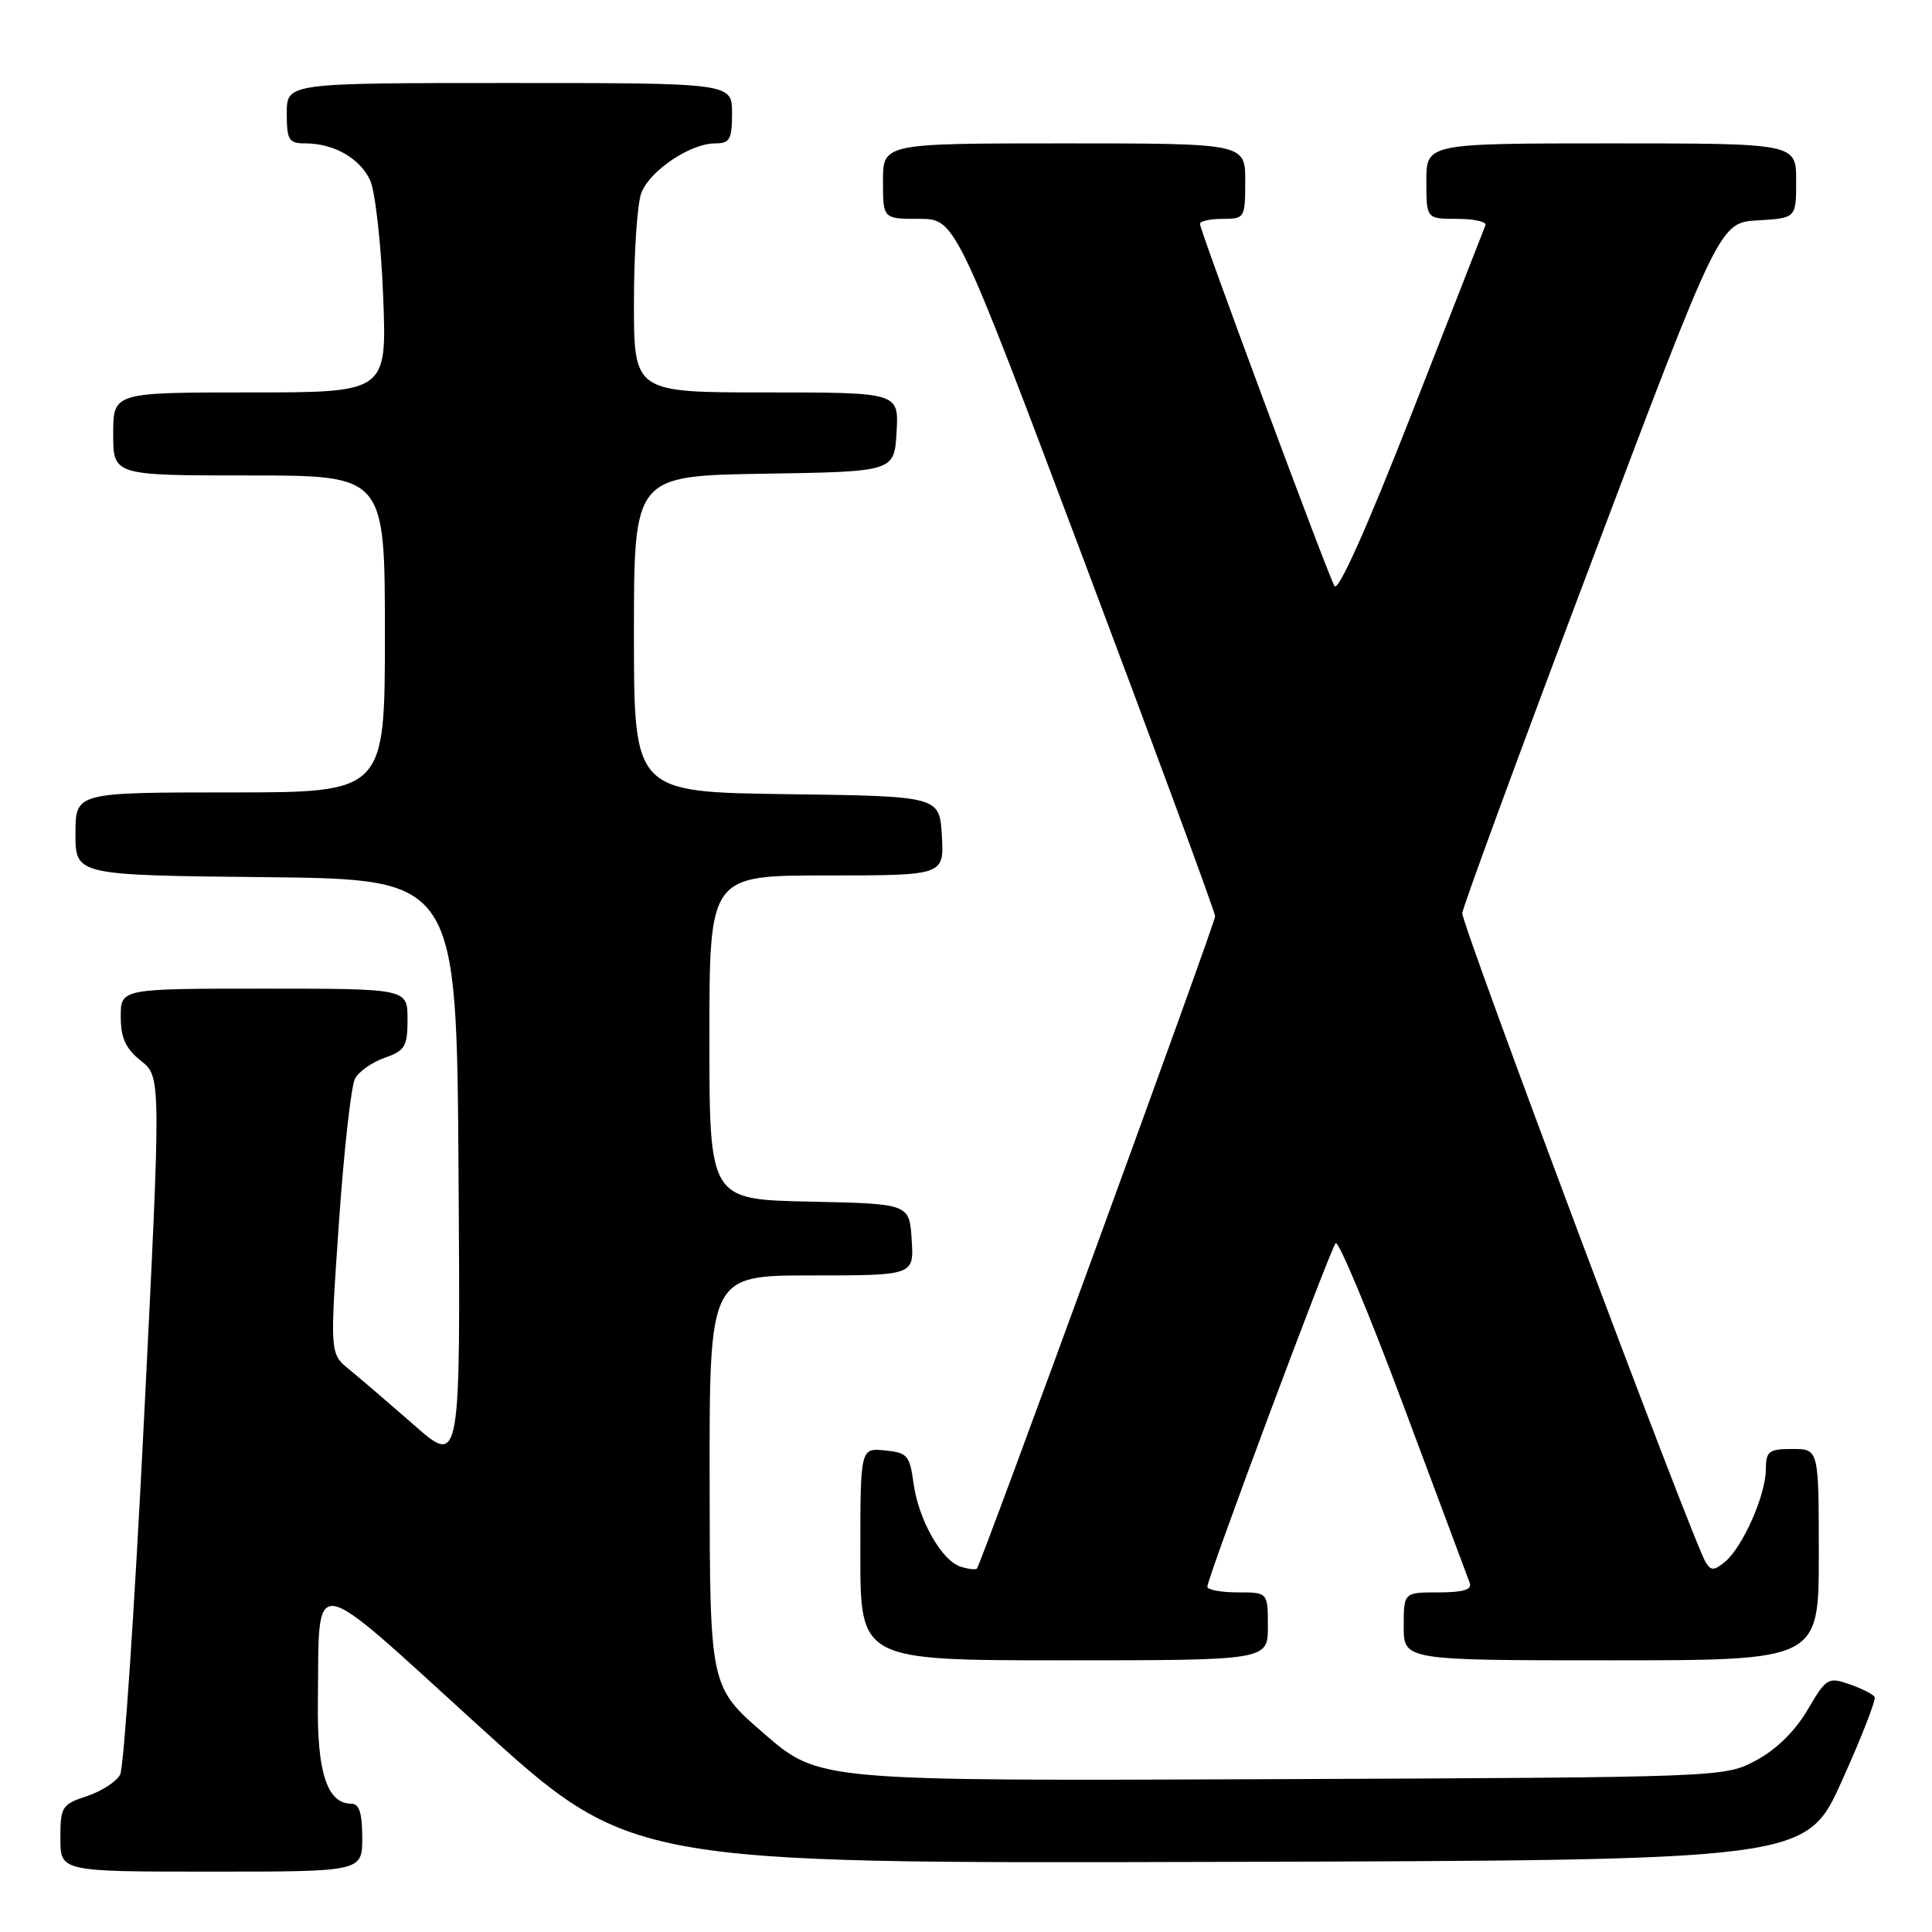 <?xml version="1.0" encoding="UTF-8" standalone="no"?>
<!DOCTYPE svg PUBLIC "-//W3C//DTD SVG 1.1//EN" "http://www.w3.org/Graphics/SVG/1.1/DTD/svg11.dtd" >
<svg xmlns="http://www.w3.org/2000/svg" xmlns:xlink="http://www.w3.org/1999/xlink" version="1.1" viewBox="0 0 256 256">
 <g >
 <path fill="currentColor"
d=" M 48.00 243.50 C 48.00 240.25 47.60 239.00 46.56 239.00 C 43.36 239.00 42.00 234.87 42.12 225.53 C 42.35 208.18 40.57 207.91 63.50 228.75 C 83.50 246.93 83.50 246.93 161.41 246.71 C 239.32 246.50 239.32 246.50 244.05 236.00 C 246.66 230.22 248.61 225.21 248.40 224.85 C 248.18 224.49 246.68 223.73 245.06 223.17 C 242.24 222.19 241.99 222.34 239.51 226.57 C 237.87 229.37 235.36 231.83 232.71 233.25 C 228.50 235.50 228.50 235.50 168.50 235.75 C 108.50 235.99 108.50 235.99 101.28 229.75 C 94.06 223.50 94.06 223.50 94.03 196.25 C 94.00 169.00 94.00 169.00 107.55 169.00 C 121.11 169.00 121.11 169.00 120.80 164.25 C 120.50 159.50 120.50 159.50 107.25 159.22 C 94.00 158.94 94.00 158.94 94.00 137.47 C 94.00 116.00 94.00 116.00 109.55 116.00 C 125.10 116.00 125.10 116.00 124.80 110.75 C 124.50 105.50 124.50 105.50 104.25 105.23 C 84.00 104.96 84.00 104.96 84.00 84.00 C 84.00 63.05 84.00 63.05 101.25 62.77 C 118.50 62.50 118.50 62.50 118.80 57.25 C 119.10 52.00 119.10 52.00 101.55 52.00 C 84.00 52.00 84.00 52.00 84.00 40.07 C 84.00 33.50 84.44 26.98 84.98 25.57 C 86.10 22.61 91.46 19.01 94.75 19.00 C 96.71 19.00 97.00 18.48 97.00 15.00 C 97.00 11.00 97.00 11.00 67.50 11.00 C 38.00 11.00 38.00 11.00 38.00 15.00 C 38.00 18.58 38.26 19.00 40.45 19.00 C 44.22 19.00 47.65 20.94 49.03 23.86 C 49.71 25.31 50.50 32.24 50.77 39.25 C 51.27 52.00 51.27 52.00 33.13 52.00 C 15.00 52.00 15.00 52.00 15.00 57.50 C 15.00 63.00 15.00 63.00 33.00 63.00 C 51.00 63.00 51.00 63.00 51.00 84.00 C 51.00 105.00 51.00 105.00 30.50 105.00 C 10.00 105.00 10.00 105.00 10.00 110.48 C 10.00 115.97 10.00 115.97 35.25 116.23 C 60.50 116.50 60.50 116.50 60.76 155.36 C 61.02 194.22 61.02 194.22 54.90 188.86 C 51.53 185.91 47.63 182.57 46.24 181.43 C 43.71 179.36 43.71 179.36 44.91 162.01 C 45.57 152.46 46.53 143.88 47.04 142.93 C 47.54 141.98 49.32 140.74 50.98 140.16 C 53.67 139.22 54.00 138.66 54.00 135.05 C 54.00 131.00 54.00 131.00 35.00 131.00 C 16.00 131.00 16.00 131.00 16.00 134.71 C 16.00 137.54 16.64 138.93 18.67 140.56 C 21.35 142.69 21.35 142.69 19.08 188.08 C 17.84 213.04 16.41 234.23 15.92 235.15 C 15.42 236.08 13.44 237.36 11.51 238.00 C 8.20 239.09 8.00 239.41 8.00 243.58 C 8.00 248.00 8.00 248.00 28.00 248.00 C 48.00 248.00 48.00 248.00 48.00 243.50 Z  M 168.00 215.50 C 168.00 211.00 168.00 211.00 164.00 211.00 C 161.80 211.00 159.99 210.66 159.98 210.25 C 159.96 209.14 176.21 165.63 176.98 164.73 C 177.34 164.31 181.39 173.98 185.96 186.23 C 190.54 198.48 194.49 209.06 194.75 209.75 C 195.08 210.64 193.88 211.00 190.61 211.00 C 186.00 211.00 186.00 211.00 186.00 215.50 C 186.00 220.00 186.00 220.00 213.50 220.00 C 241.00 220.00 241.00 220.00 241.00 206.00 C 241.00 192.00 241.00 192.00 237.50 192.00 C 234.35 192.00 234.00 192.28 233.98 194.75 C 233.95 198.15 230.91 205.01 228.58 206.94 C 227.13 208.14 226.71 208.15 226.01 207.01 C 224.33 204.30 193.65 122.46 193.76 121.00 C 193.83 120.17 201.52 99.25 210.86 74.50 C 227.84 29.50 227.84 29.50 232.92 29.20 C 238.00 28.90 238.00 28.90 238.00 23.95 C 238.00 19.00 238.00 19.00 213.50 19.00 C 189.00 19.00 189.00 19.00 189.00 24.00 C 189.00 29.00 189.00 29.00 193.08 29.00 C 195.33 29.00 197.02 29.38 196.83 29.85 C 196.65 30.32 192.24 41.57 187.04 54.85 C 181.05 70.13 177.30 78.50 176.82 77.64 C 175.84 75.89 159.00 30.55 159.00 29.67 C 159.00 29.30 160.35 29.00 162.00 29.00 C 164.93 29.00 165.00 28.89 165.00 24.00 C 165.00 19.00 165.00 19.00 141.00 19.00 C 117.00 19.00 117.00 19.00 117.00 24.00 C 117.00 29.00 117.00 29.00 121.80 29.00 C 126.60 29.00 126.60 29.00 143.81 74.75 C 153.28 99.91 161.02 120.91 161.01 121.42 C 161.00 122.35 130.01 207.21 129.45 207.84 C 129.29 208.03 128.31 207.92 127.29 207.59 C 124.76 206.79 121.69 201.35 121.04 196.50 C 120.55 192.85 120.22 192.47 117.25 192.19 C 114.00 191.87 114.00 191.87 114.00 205.94 C 114.00 220.00 114.00 220.00 141.00 220.00 C 168.00 220.00 168.00 220.00 168.00 215.50 Z "/>
</g>
</svg>